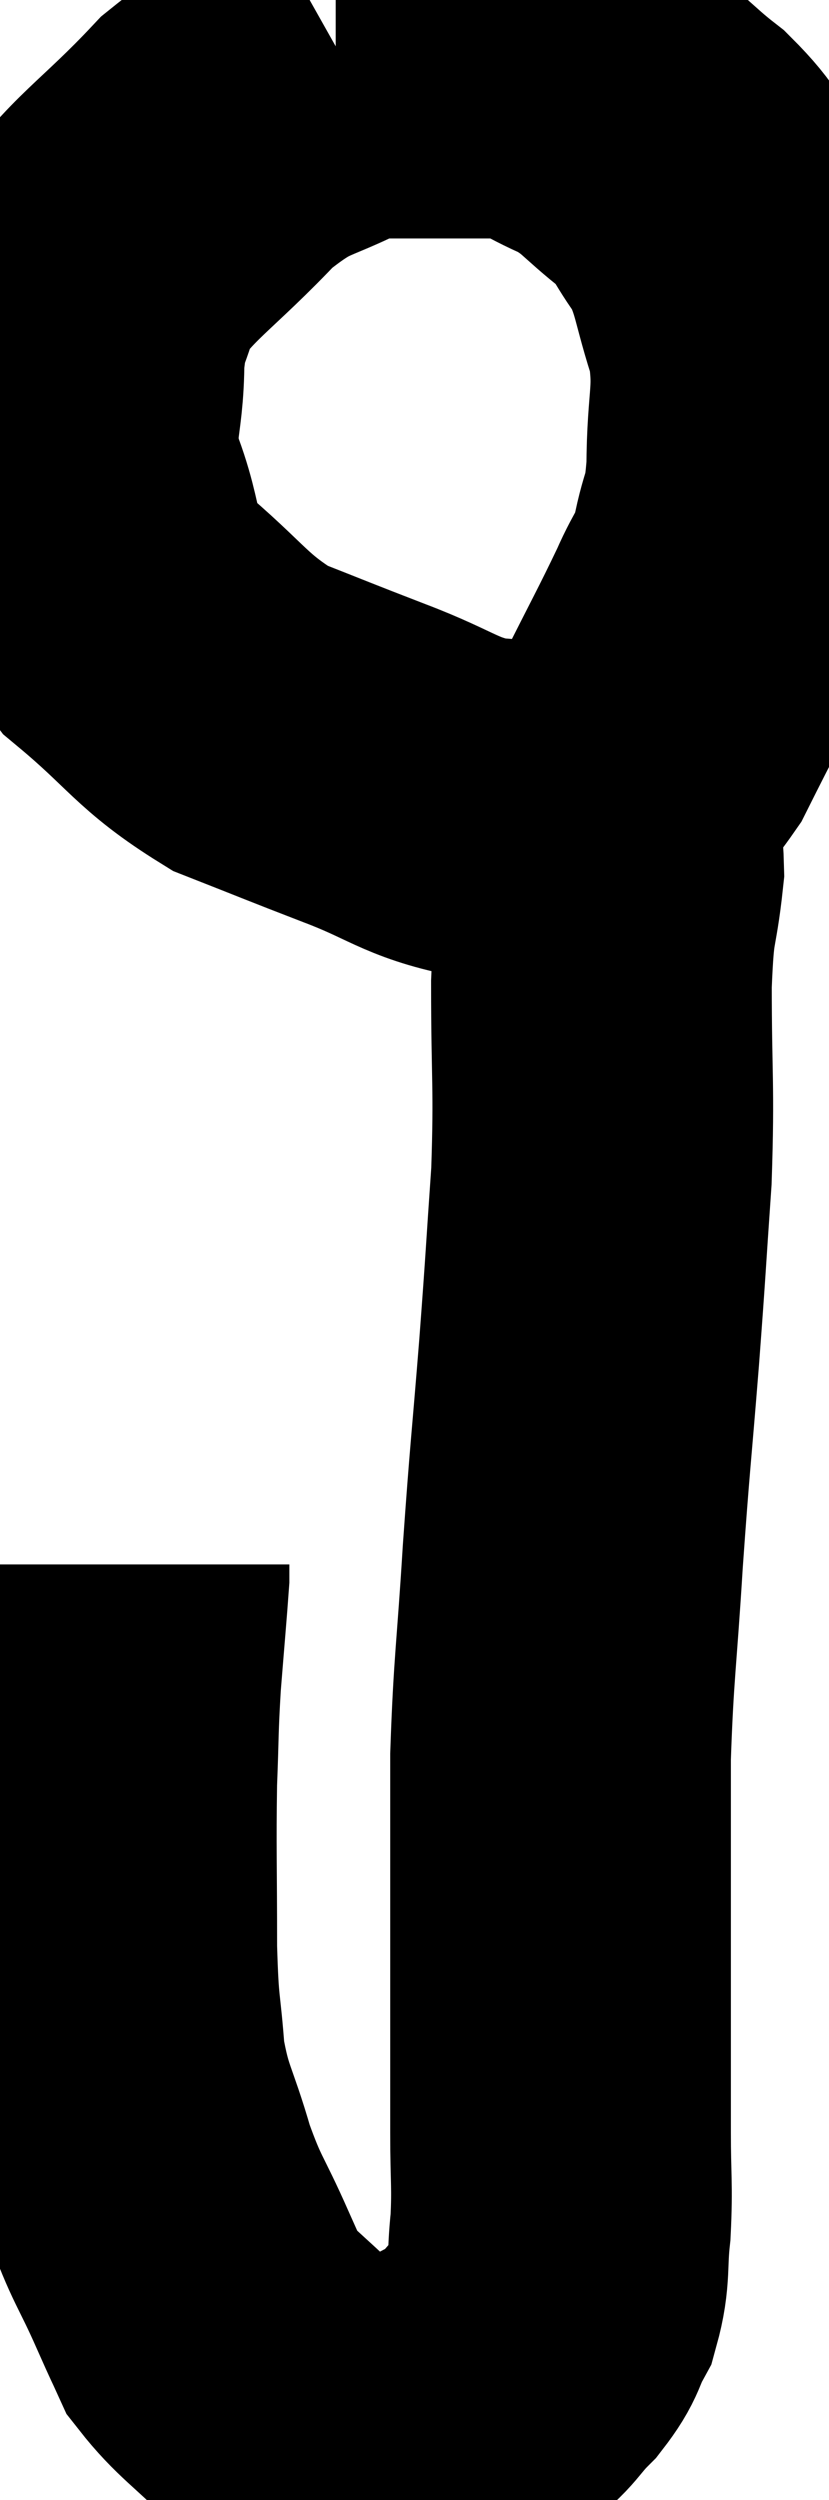 <svg xmlns="http://www.w3.org/2000/svg" viewBox="17.453 5.54 12.167 36.691" width="12.167" height="36.691"><path d="M 22.56 6.54 C 21.6 7.08, 21.57 6.87, 20.64 7.62 C 19.74 8.58, 19.365 8.745, 18.84 9.54 C 18.69 10.17, 18.615 10.02, 18.54 10.8 C 18.54 11.73, 18.345 11.715, 18.54 12.66 C 18.93 13.62, 18.675 13.725, 19.32 14.58 C 20.22 15.33, 20.25 15.54, 21.12 16.08 C 21.96 16.41, 21.945 16.41, 22.8 16.74 C 23.67 17.07, 23.745 17.235, 24.54 17.4 C 25.26 17.4, 25.35 17.67, 25.98 17.4 C 26.52 16.86, 26.58 17.01, 27.06 16.32 C 27.48 15.48, 27.585 15.3, 27.9 14.64 C 28.11 14.16, 28.155 14.235, 28.32 13.68 C 28.44 13.05, 28.5 13.23, 28.56 12.42 C 28.56 11.43, 28.695 11.34, 28.56 10.44 C 28.29 9.63, 28.335 9.465, 28.02 8.82 C 27.66 8.34, 27.75 8.31, 27.3 7.86 C 26.76 7.44, 26.775 7.35, 26.22 7.02 C 25.65 6.78, 25.62 6.66, 25.08 6.54 C 24.57 6.54, 24.435 6.54, 24.06 6.54 C 23.82 6.54, 23.85 6.54, 23.58 6.54 C 23.28 6.54, 23.25 6.54, 22.98 6.54 C 22.74 6.54, 22.65 6.54, 22.5 6.54 L 22.38 6.54" fill="none" stroke="black" stroke-width="5"></path><path d="M 26.22 17.52 C 26.34 17.91, 26.445 17.685, 26.46 18.3 C 26.37 19.14, 26.325 18.855, 26.28 19.98 C 26.28 21.39, 26.325 21.45, 26.28 22.8 C 26.19 24.09, 26.205 23.985, 26.1 25.38 C 25.98 26.88, 25.965 26.895, 25.86 28.38 C 25.77 29.85, 25.725 30, 25.68 31.32 C 25.68 32.49, 25.68 32.28, 25.68 33.66 C 25.68 35.25, 25.68 35.7, 25.68 36.84 C 25.68 37.53, 25.71 37.605, 25.68 38.22 C 25.62 38.76, 25.68 38.865, 25.56 39.3 C 25.38 39.63, 25.455 39.63, 25.2 39.96 C 24.87 40.29, 24.915 40.35, 24.54 40.62 C 24.12 40.83, 23.985 40.92, 23.7 41.04 C 23.55 41.07, 23.64 41.055, 23.4 41.1 C 23.07 41.16, 23.1 41.265, 22.74 41.22 C 22.35 41.07, 22.245 41.055, 21.96 40.92 C 21.78 40.8, 21.945 40.995, 21.6 40.68 C 21.09 40.17, 20.91 40.08, 20.58 39.66 C 20.43 39.33, 20.52 39.54, 20.28 39 C 19.95 38.25, 19.905 38.295, 19.62 37.5 C 19.38 36.66, 19.29 36.66, 19.14 35.82 C 19.08 34.98, 19.05 35.175, 19.02 34.14 C 19.02 32.91, 19.005 32.67, 19.02 31.68 C 19.05 30.93, 19.035 30.93, 19.08 30.18 C 19.14 29.43, 19.17 29.1, 19.2 28.68 L 19.2 28.5" fill="none" stroke="black" stroke-width="5"></path></svg>